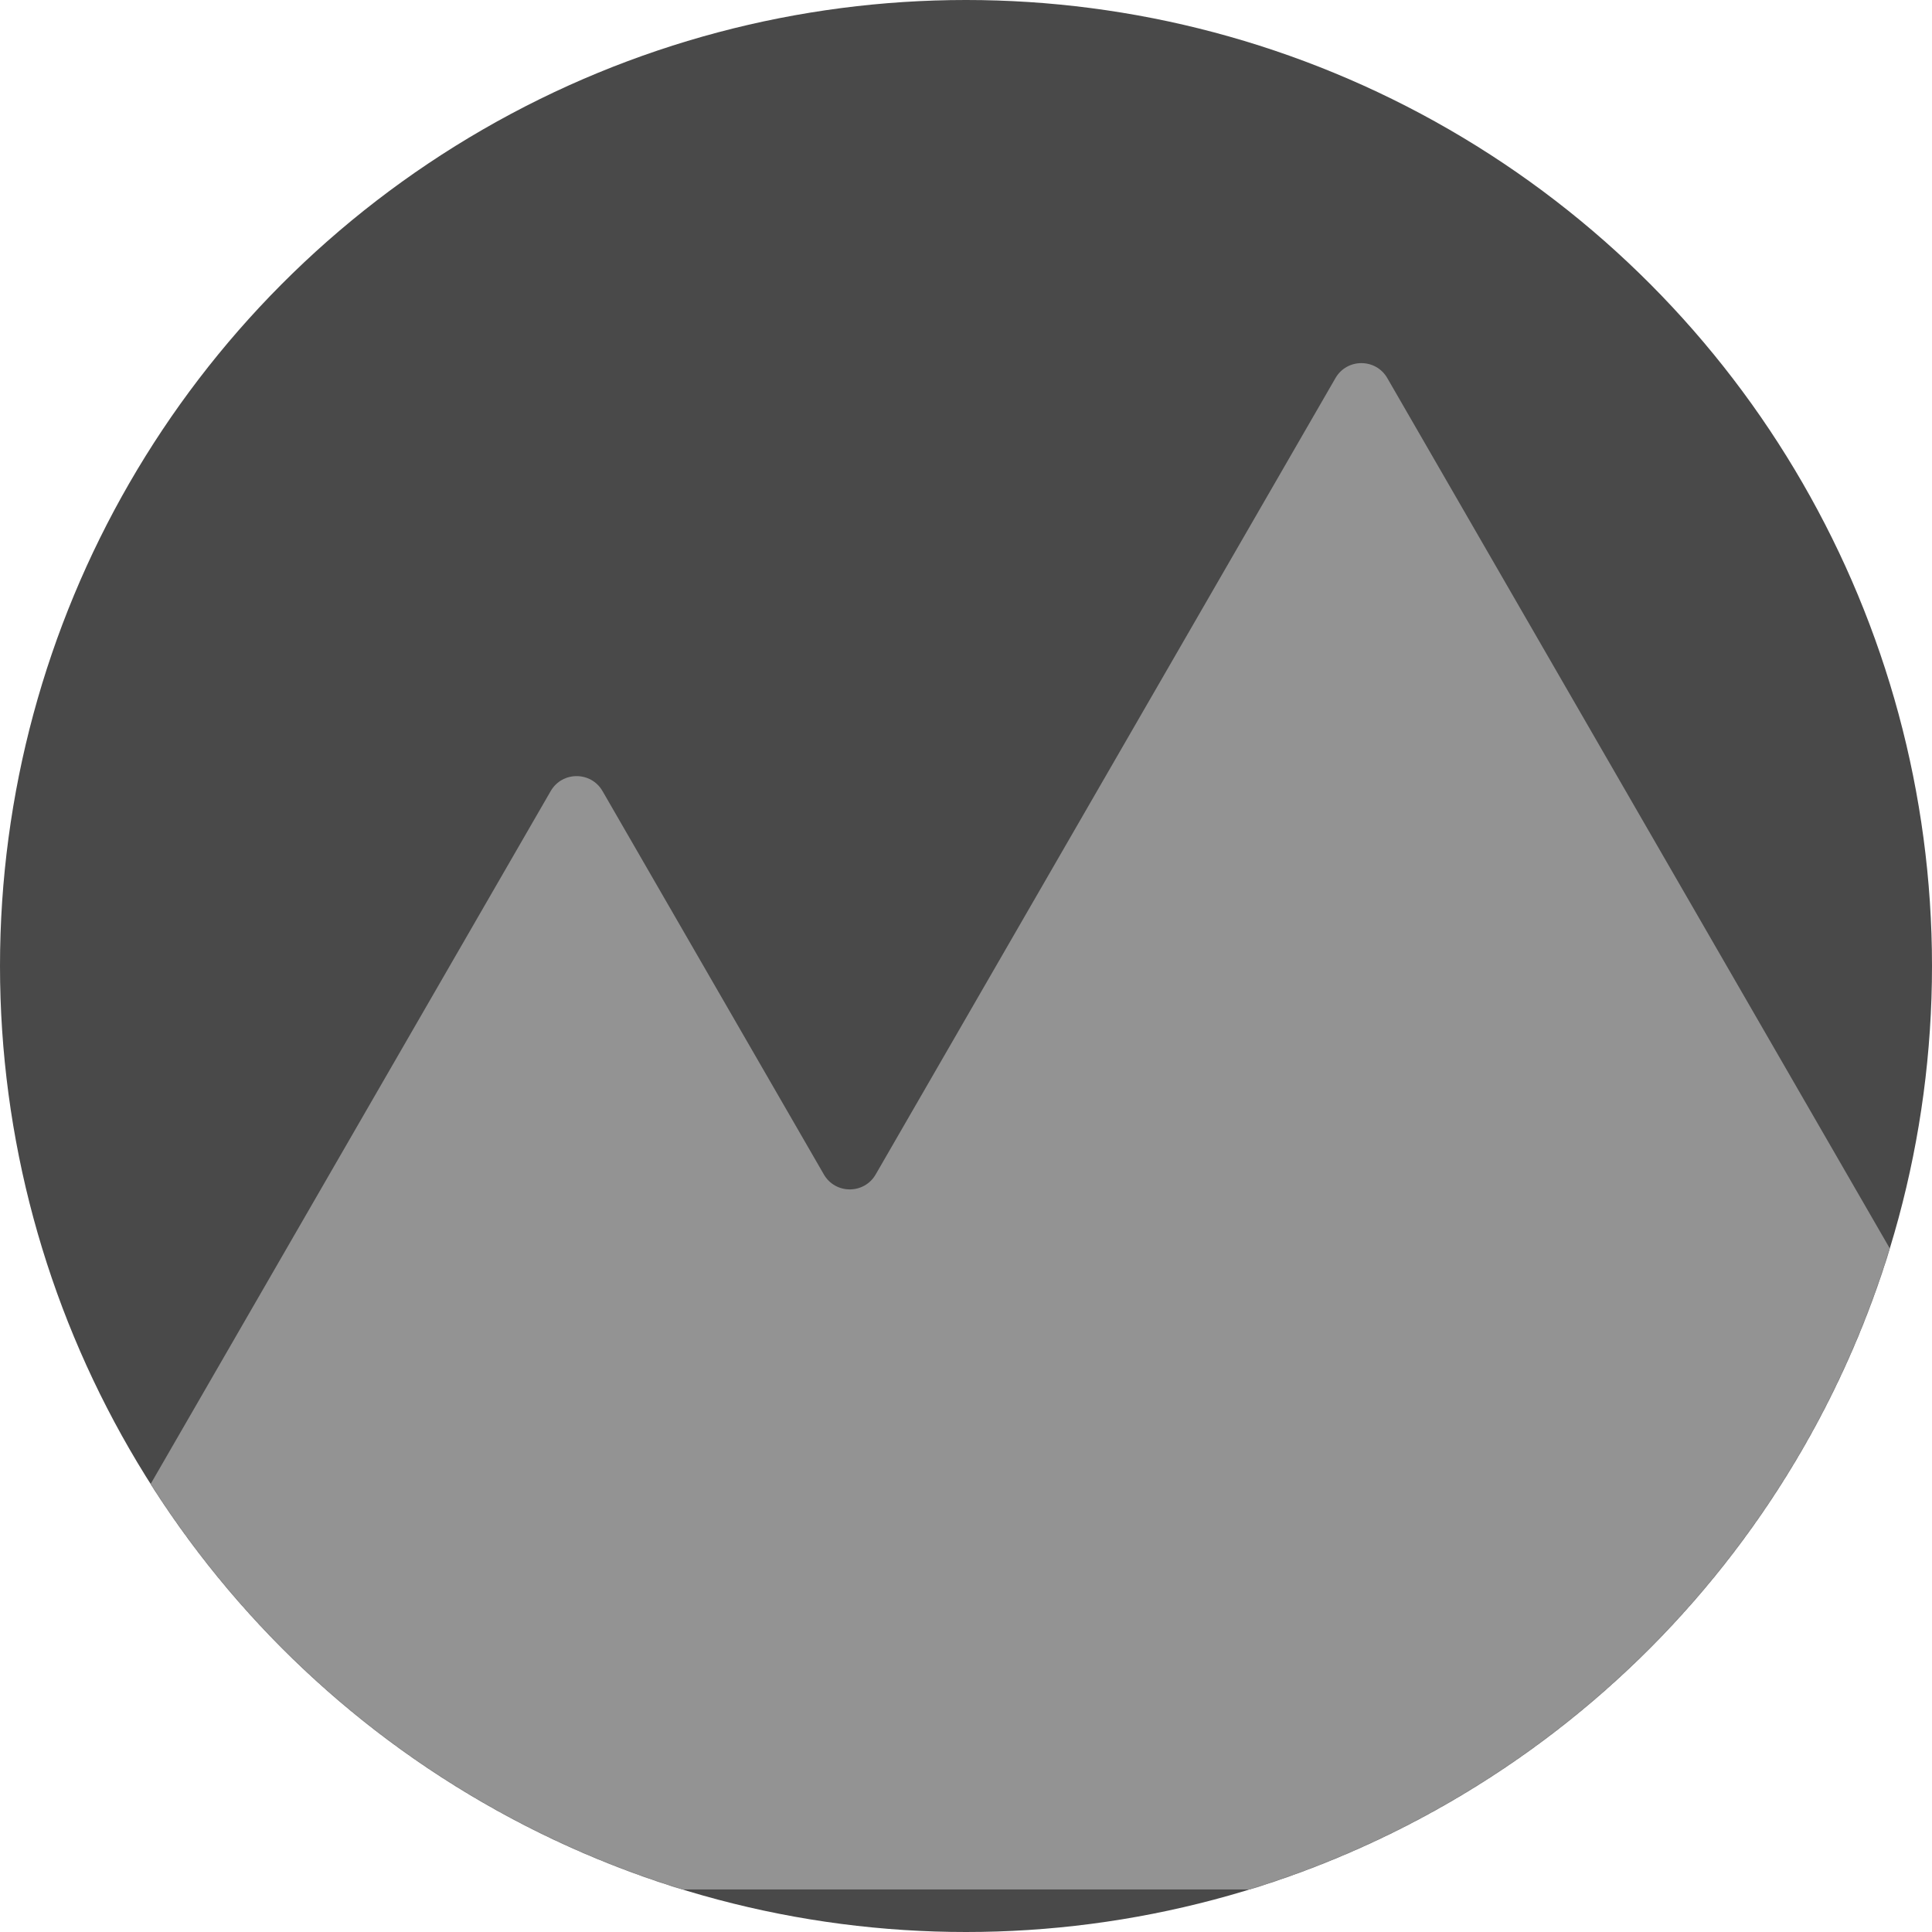 <svg width="2905" height="2905" viewBox="0 0 2905 2905" fill="none" xmlns="http://www.w3.org/2000/svg">
<circle cx="1452.5" cy="1452.5" r="1452.5" fill="#494949"/>
<mask id="mask0_102_2" style="mask-type:alpha" maskUnits="userSpaceOnUse" x="0" y="0" width="2905" height="2905">
<circle cx="1452.5" cy="1452.5" r="1452.5" fill="black"/>
</mask>
<g mask="url(#mask0_102_2)">
<g filter="url(#filter0_d_102_2)">
<path fill-rule="evenodd" clip-rule="evenodd" d="M3120.06 2941C3154.7 2941 3176.35 2903.5 3159.03 2873.5L1885.97 668.5C1868.65 638.5 1825.35 638.5 1808.03 668.5L1116.7 1865.91C1099.38 1895.91 1056.08 1895.91 1038.76 1865.91L705.971 1289.5C688.651 1259.5 645.349 1259.5 628.029 1289.5L-224.14 2765.5C-241.461 2795.5 -219.81 2833 -185.169 2833H496C523.713 2833 541.034 2863 527.177 2887V2887C513.321 2911 530.641 2941 558.354 2941H3120.06Z" fill="#939393"/>
</g>
</g>
<defs>
<filter id="filter0_d_102_2" x="-280.236" y="296" width="3895.36" height="2795" filterUnits="userSpaceOnUse" color-interpolation-filters="sRGB">
<feFlood flood-opacity="0" result="BackgroundImageFix"/>
<feColorMatrix in="SourceAlpha" type="matrix" values="0 0 0 0 0 0 0 0 0 0 0 0 0 0 0 0 0 0 127 0" result="hardAlpha"/>
<feOffset dx="200" dy="-100"/>
<feGaussianBlur stdDeviation="125"/>
<feComposite in2="hardAlpha" operator="out"/>
<feColorMatrix type="matrix" values="0 0 0 0 0 0 0 0 0 0 0 0 0 0 0 0 0 0 0.1 0"/>
<feBlend mode="normal" in2="BackgroundImageFix" result="effect1_dropShadow_102_2"/>
<feBlend mode="normal" in="SourceGraphic" in2="effect1_dropShadow_102_2" result="shape"/>
</filter>
</defs>
</svg>
